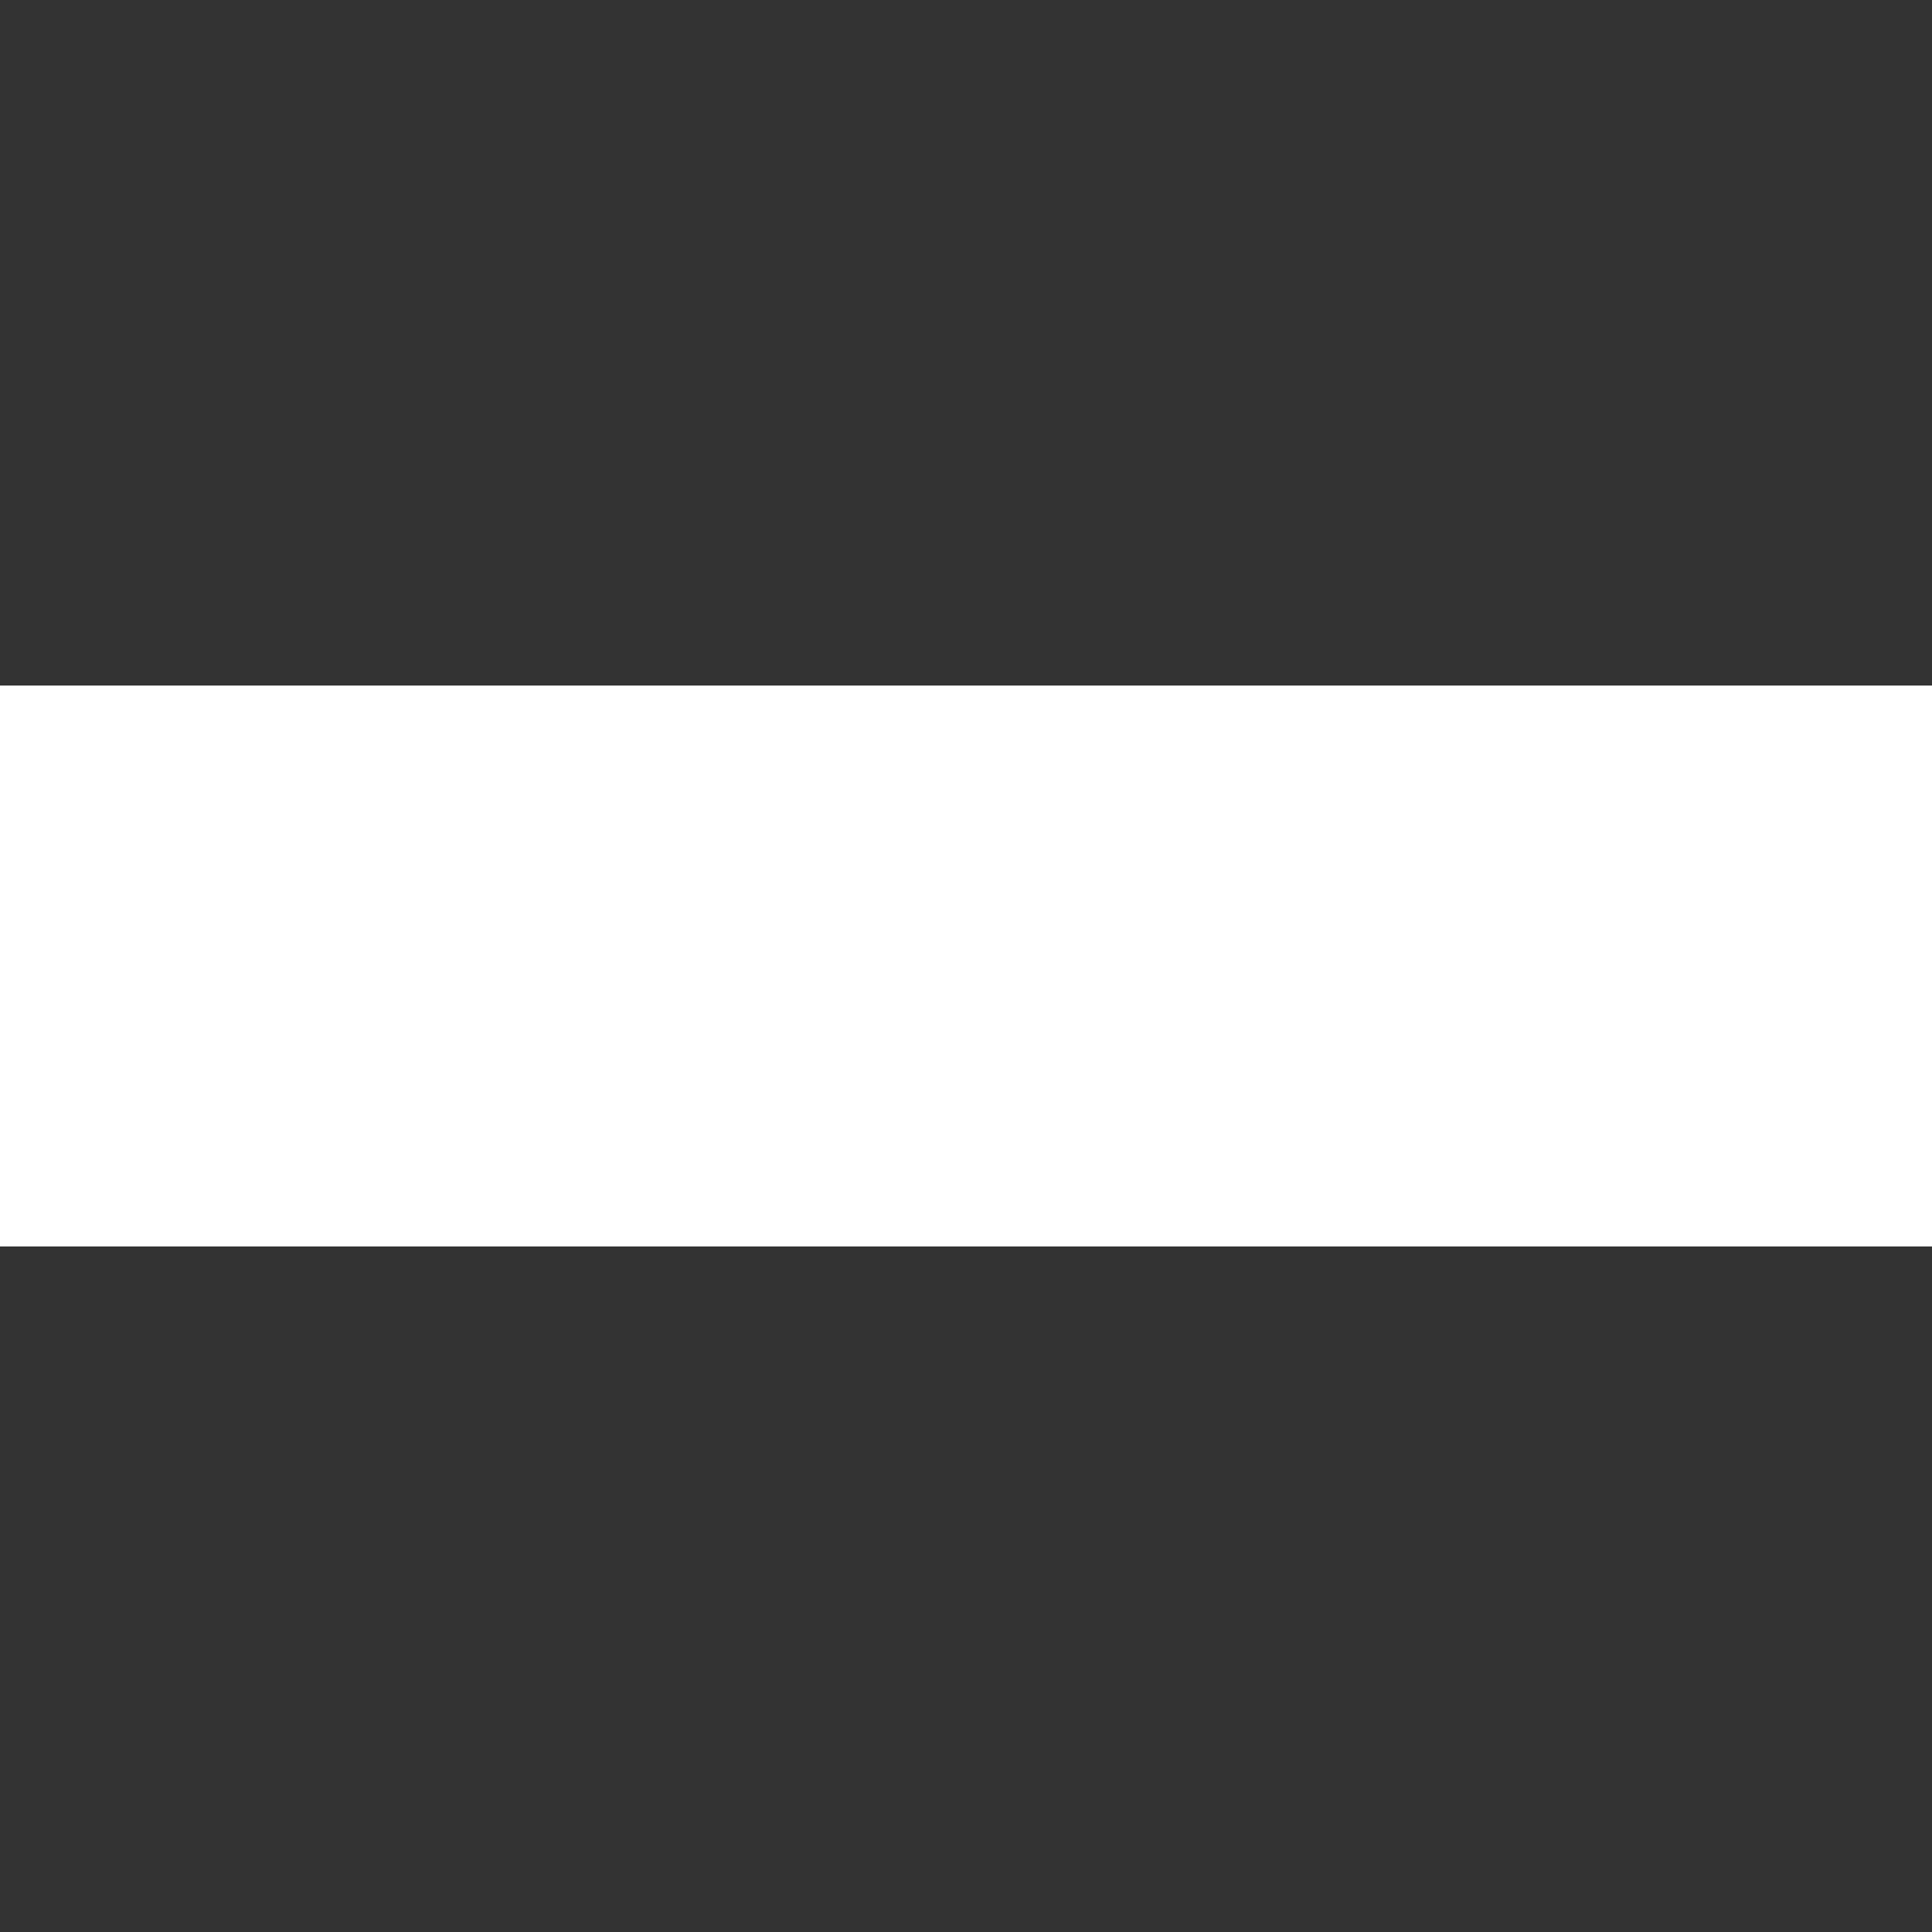 <?xml version="1.0" encoding="UTF-8"?>
<svg version="1.1" xmlns="http://www.w3.org/2000/svg" xmlns:xlink="http://www.w3.org/1999/xlink" x="0" y="0" width="31" height="31" viewBox="0, 0, 31, 31">
  <rect x="0" y="0" width="31" height="31" fill="#333333" stroke="none"/>
  <g>
    <path d="M31,11 L31,20 L0,20 L0,11 z" fill="#FFFFFF" />
  </g>
</svg>
